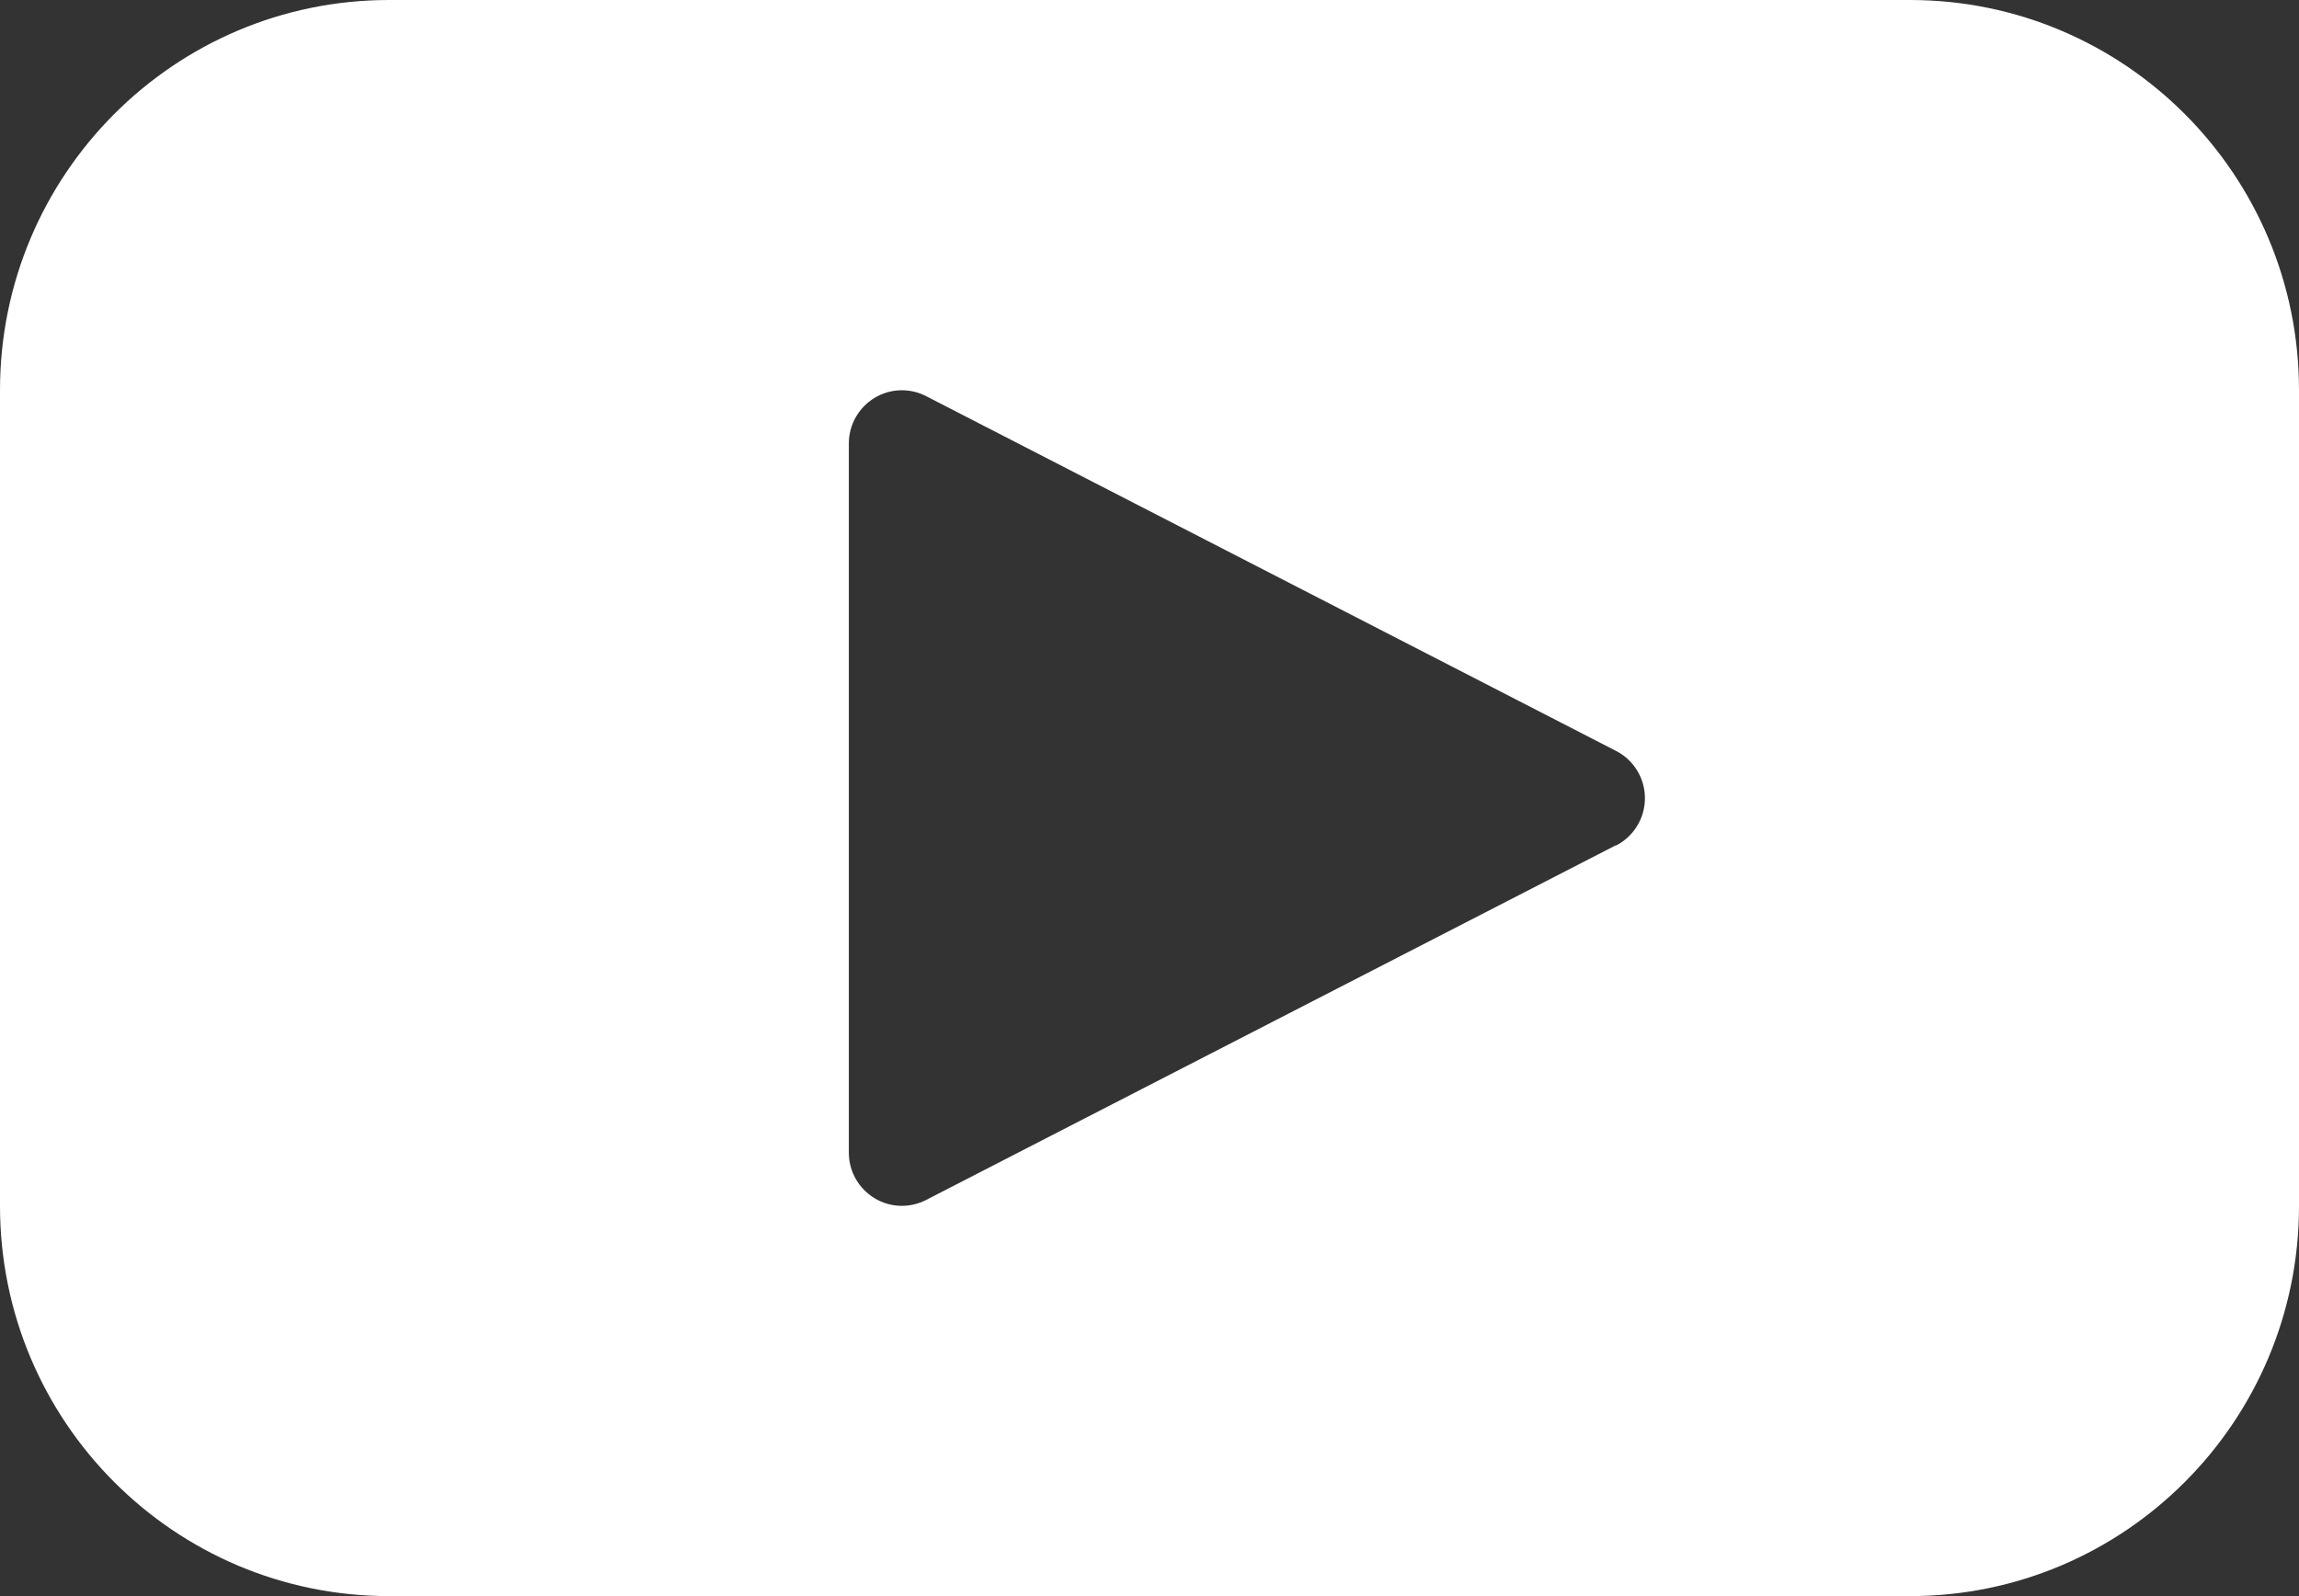 <?xml version="1.0" encoding="UTF-8"?>
<svg width="36px" height="25px" viewBox="0 0 36 25" version="1.1" xmlns="http://www.w3.org/2000/svg" xmlns:xlink="http://www.w3.org/1999/xlink">
    <rect x="0" y="0" width="36" height="25" fill="#333333" stroke="none"/>
    <!-- Generator: Sketch 63.1 (92452) - https://sketch.com -->
    <title>np_youtube_897675_000000</title>
    <desc>Created with Sketch.</desc>
    <g id="Page-1" stroke="none" stroke-width="1" fill="none" fill-rule="evenodd">
        <g id="np_youtube_897675_000000" fill="#FFFFFF" fill-rule="nonzero">
            <path d="M29.908,0 L6.092,0 C2.728,0 0,2.737 0,6.111 L0,18.889 C0,22.263 2.728,25 6.092,25 L29.908,25 C33.272,25 36,22.263 36,18.889 L36,6.111 C36,2.737 33.272,0 29.908,0 Z M25.306,13.238 L14.506,18.793 C14.249,18.928 13.939,18.917 13.693,18.767 C13.444,18.615 13.292,18.346 13.292,18.056 L13.292,6.944 C13.292,6.654 13.444,6.385 13.693,6.233 C13.939,6.083 14.249,6.072 14.506,6.207 L25.306,11.762 C25.583,11.903 25.758,12.19 25.758,12.502 C25.758,12.815 25.583,13.101 25.306,13.244 L25.306,13.238 Z" id="Shape"></path>
        </g>
    </g>
</svg>
